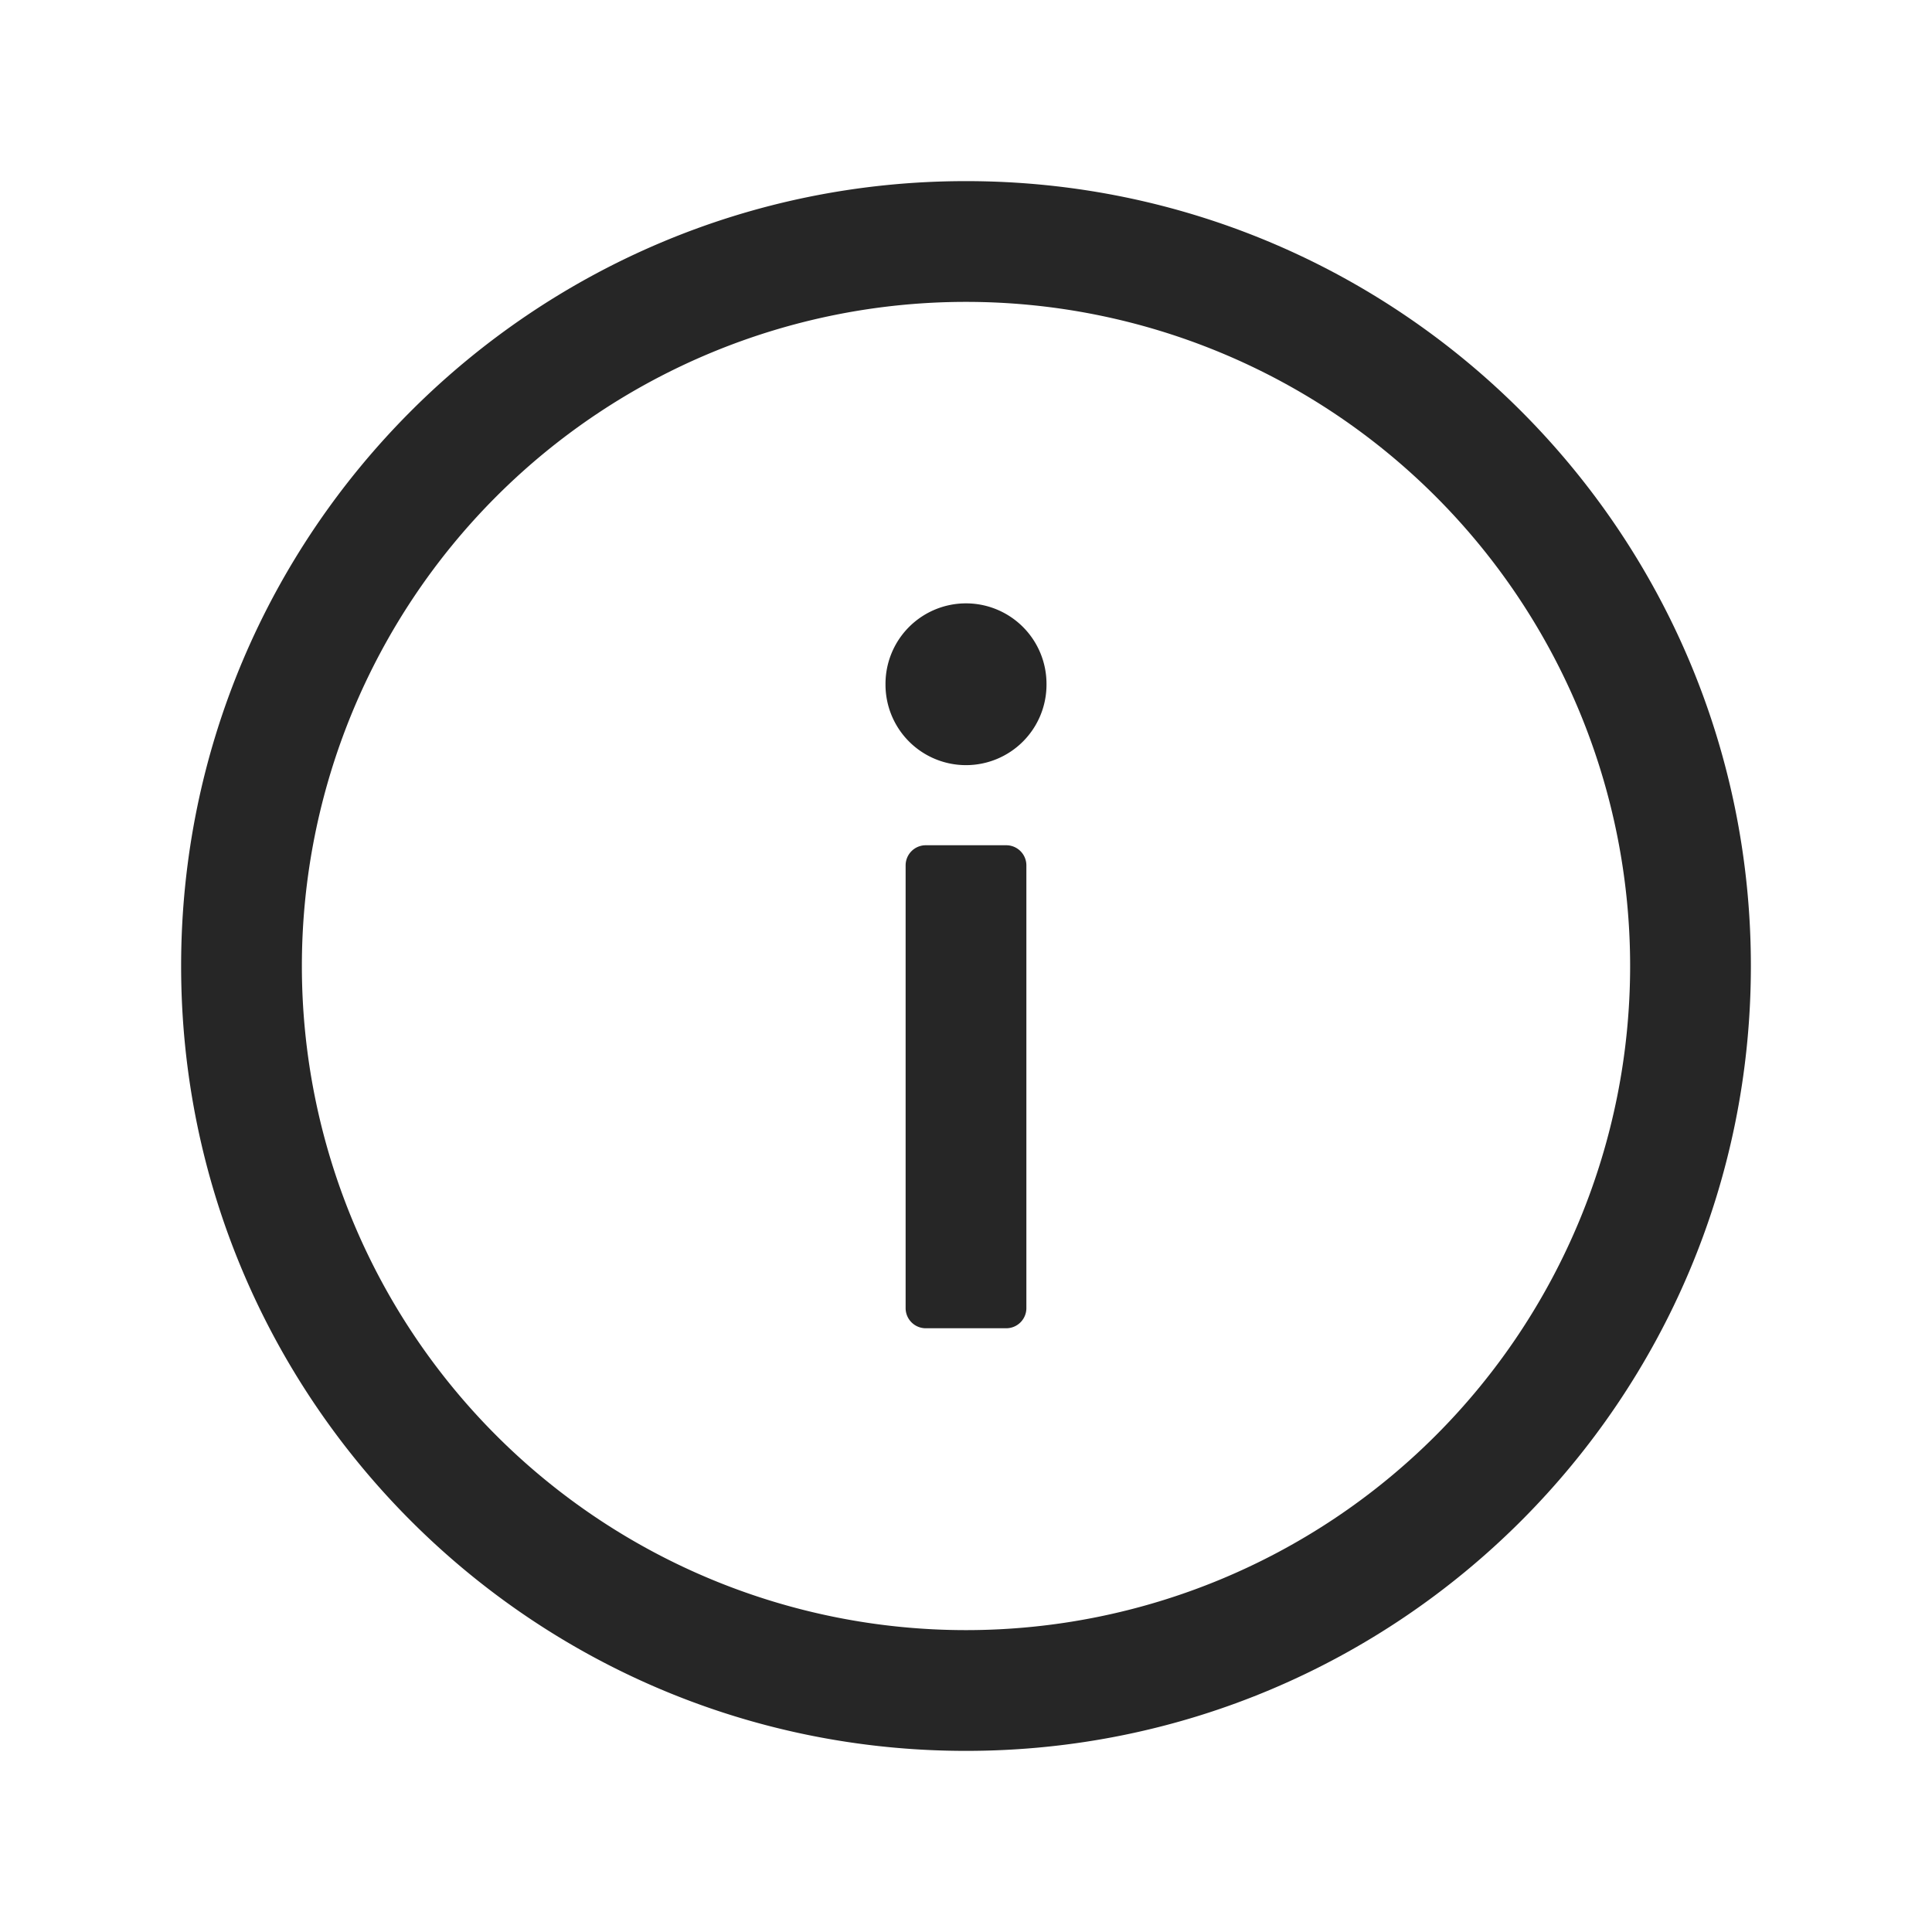 <?xml version="1.0" standalone="no"?><!DOCTYPE svg PUBLIC "-//W3C//DTD SVG 1.1//EN" "http://www.w3.org/Graphics/SVG/1.1/DTD/svg11.dtd"><svg t="1694358208946" class="icon" viewBox="0 0 1024 1024" version="1.1" xmlns="http://www.w3.org/2000/svg" p-id="4014" xmlns:xlink="http://www.w3.org/1999/xlink" width="20" height="20"><path d="M512 96c-229.76 0-416 186.24-416 416s186.24 416 416 416 416-186.24 416-416S741.76 96 512 96z m0 64a352 352 0 1 1 0 704 352 352 0 0 1 0-704z" fill="#262626" p-id="4015"></path><path d="M512 362.667m42.667 0a42.667 42.667 0 1 0-85.333 0 42.667 42.667 0 1 0 85.333 0Z" fill="#262626" p-id="4016"></path><path d="M544 458.667v234.667a10.667 10.667 0 0 1-10.667 10.667h-42.667a10.667 10.667 0 0 1-10.667-10.667v-234.667a10.667 10.667 0 0 1 10.667-10.667h42.667a10.667 10.667 0 0 1 10.667 10.667z" fill="#262626" p-id="4017"></path></svg>